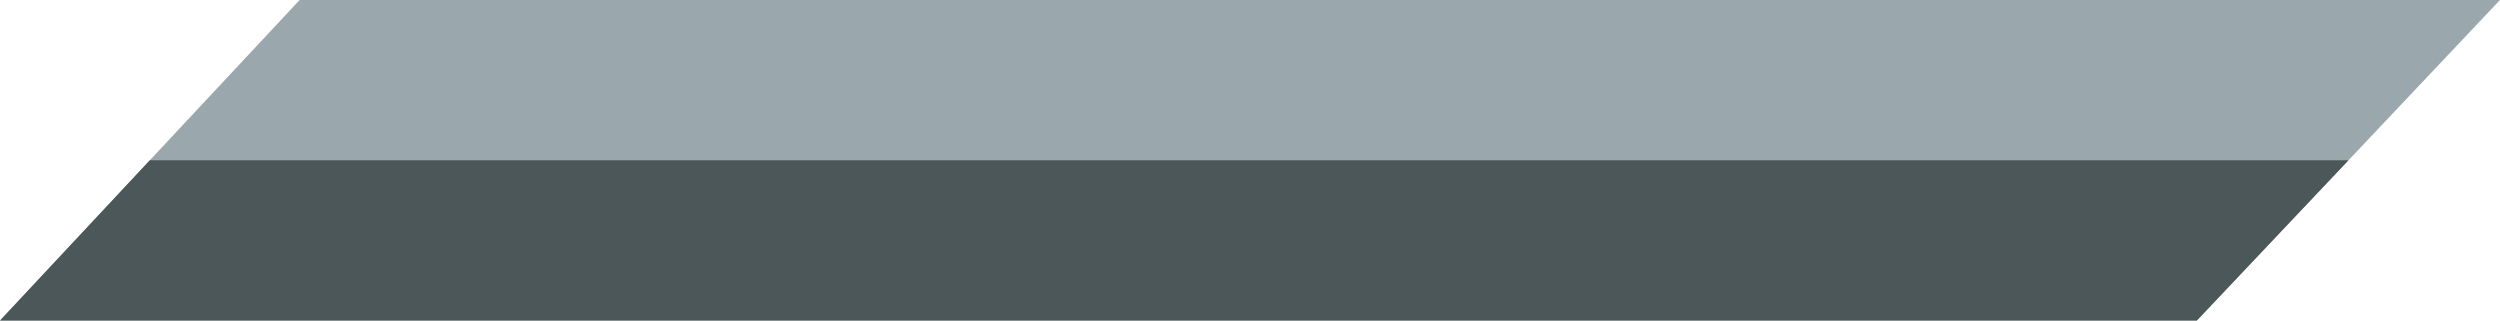 <svg version="1.1" id="图层_1" x="0px" y="0px" width="210px" height="26.926px" viewBox="0 0 210 26.926" enable-background="new 0 0 210 26.926" xml:space="preserve" xmlns:xml="http://www.w3.org/XML/1998/namespace" xmlns="http://www.w3.org/2000/svg" xmlns:xlink="http://www.w3.org/1999/xlink">
  <polygon fill="#9AA7AC" points="25.171,0 12.585,13.464 0,26.926 184.534,26.926 197.27,13.464 209.999,0 " class="color c1"/>
  <polygon fill="#4B5758" points="12.585,13.464 0,26.926 184.534,26.926 197.27,13.464 " class="color c2"/>
</svg>
